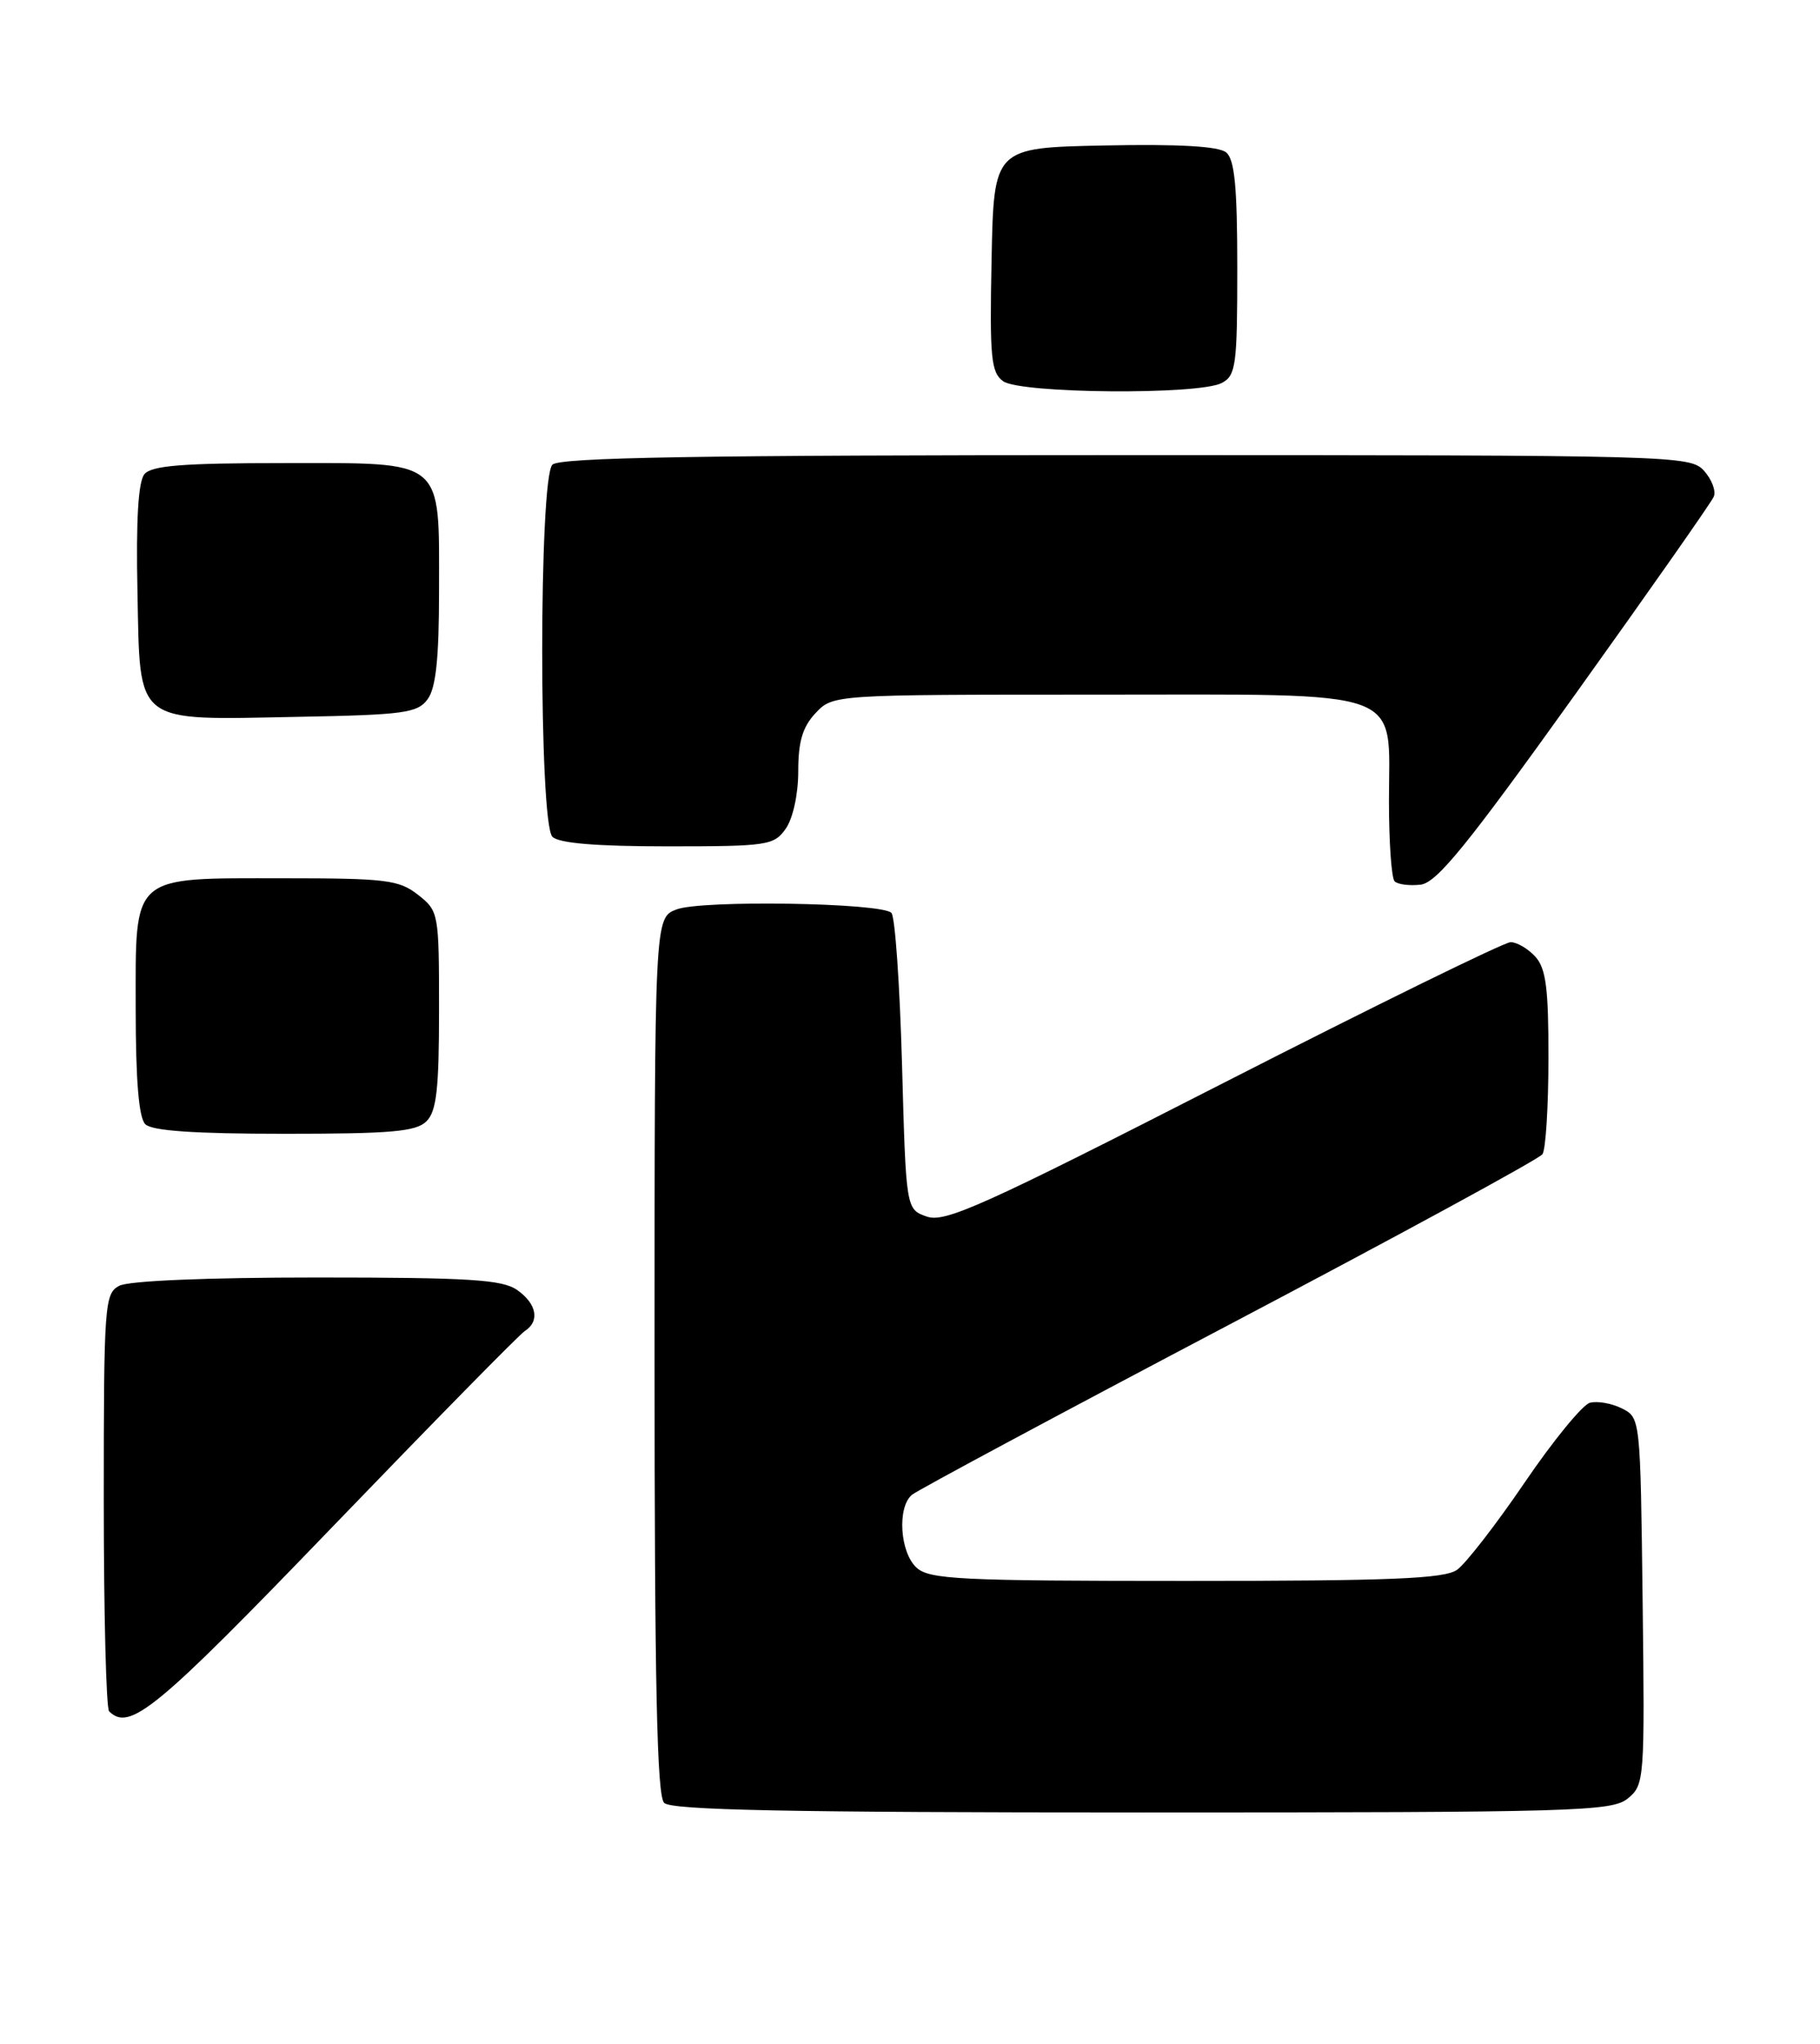 <?xml version="1.0" encoding="UTF-8" standalone="no"?>
<!DOCTYPE svg PUBLIC "-//W3C//DTD SVG 1.1//EN" "http://www.w3.org/Graphics/SVG/1.1/DTD/svg11.dtd" >
<svg xmlns="http://www.w3.org/2000/svg" xmlns:xlink="http://www.w3.org/1999/xlink" version="1.1" viewBox="0 0 228 256">
 <g >
 <path fill="currentColor"
d=" M 203.92 225.25 C 206.01 223.54 206.05 222.95 205.78 200.53 C 205.50 177.59 205.50 177.56 203.17 176.39 C 201.88 175.75 200.08 175.44 199.17 175.69 C 198.25 175.94 194.57 180.43 191.00 185.68 C 187.43 190.93 183.61 195.85 182.53 196.61 C 180.95 197.73 174.22 198.00 148.61 198.00 C 120.28 198.00 116.45 197.81 114.83 196.35 C 112.73 194.44 112.37 188.77 114.25 187.21 C 114.94 186.64 132.82 177.05 154.00 165.90 C 175.18 154.75 192.83 145.15 193.23 144.56 C 193.64 143.98 193.98 138.59 193.98 132.58 C 194.00 123.80 193.67 121.30 192.35 119.83 C 191.43 118.82 190.04 118.00 189.24 118.00 C 188.45 118.00 172.26 125.94 153.26 135.64 C 123.17 151.01 118.39 153.17 116.11 152.37 C 113.50 151.46 113.50 151.46 113.00 133.31 C 112.72 123.33 112.13 114.79 111.67 114.33 C 110.40 113.06 87.89 112.70 84.75 113.90 C 82.00 114.95 82.00 114.95 82.00 169.78 C 82.00 211.08 82.30 224.90 83.20 225.80 C 84.11 226.71 98.78 227.00 143.09 227.00 C 197.50 227.00 201.93 226.87 203.92 225.25 Z  M 41.63 191.25 C 54.21 178.19 65.06 167.14 65.75 166.70 C 67.66 165.48 67.24 163.28 64.78 161.56 C 62.92 160.26 58.77 160.00 39.71 160.00 C 25.88 160.00 16.11 160.41 14.93 161.04 C 13.10 162.02 13.00 163.39 13.00 187.87 C 13.00 202.06 13.30 213.97 13.67 214.33 C 16.24 216.90 19.57 214.15 41.63 191.25 Z  M 53.43 140.43 C 54.69 139.17 55.00 136.40 55.00 126.50 C 55.00 114.34 54.96 114.11 52.37 112.07 C 49.98 110.20 48.38 110.00 35.59 110.00 C 16.23 110.00 17.00 109.32 17.00 126.36 C 17.00 135.32 17.39 139.99 18.20 140.80 C 19.03 141.63 24.34 142.00 35.63 142.00 C 49.05 142.00 52.13 141.73 53.43 140.43 Z  M 197.31 87.00 C 206.57 74.07 214.39 62.92 214.69 62.21 C 215.00 61.50 214.44 60.04 213.47 58.96 C 211.73 57.05 209.97 57.00 141.05 57.00 C 87.43 57.00 70.11 57.29 69.20 58.20 C 67.50 59.90 67.50 103.10 69.20 104.80 C 70.01 105.61 74.68 106.00 83.64 106.00 C 96.19 106.00 96.97 105.88 98.44 103.78 C 99.34 102.49 100.00 99.47 100.00 96.59 C 100.00 92.87 100.54 91.05 102.17 89.31 C 104.35 87.00 104.35 87.00 137.17 87.00 C 176.77 87.00 174.00 86.00 174.00 100.33 C 174.00 105.47 174.32 109.99 174.71 110.38 C 175.10 110.77 176.56 110.96 177.96 110.80 C 179.99 110.56 183.76 105.92 197.31 87.00 Z  M 53.58 87.56 C 54.61 86.15 55.00 82.45 55.00 74.03 C 55.00 57.28 55.88 58.00 35.57 58.00 C 22.86 58.00 18.99 58.31 18.09 59.39 C 17.32 60.32 17.03 65.13 17.22 74.11 C 17.57 90.93 16.62 90.18 37.33 89.78 C 50.67 89.53 52.31 89.30 53.58 87.56 Z  M 153.07 47.96 C 154.83 47.02 155.00 45.76 155.00 33.59 C 155.00 23.43 154.67 19.97 153.61 19.09 C 152.67 18.32 147.73 18.03 138.36 18.22 C 124.50 18.50 124.50 18.50 124.22 32.49 C 123.97 44.77 124.15 46.64 125.66 47.74 C 127.80 49.30 150.22 49.49 153.07 47.96 Z "/>
</g>
</svg>